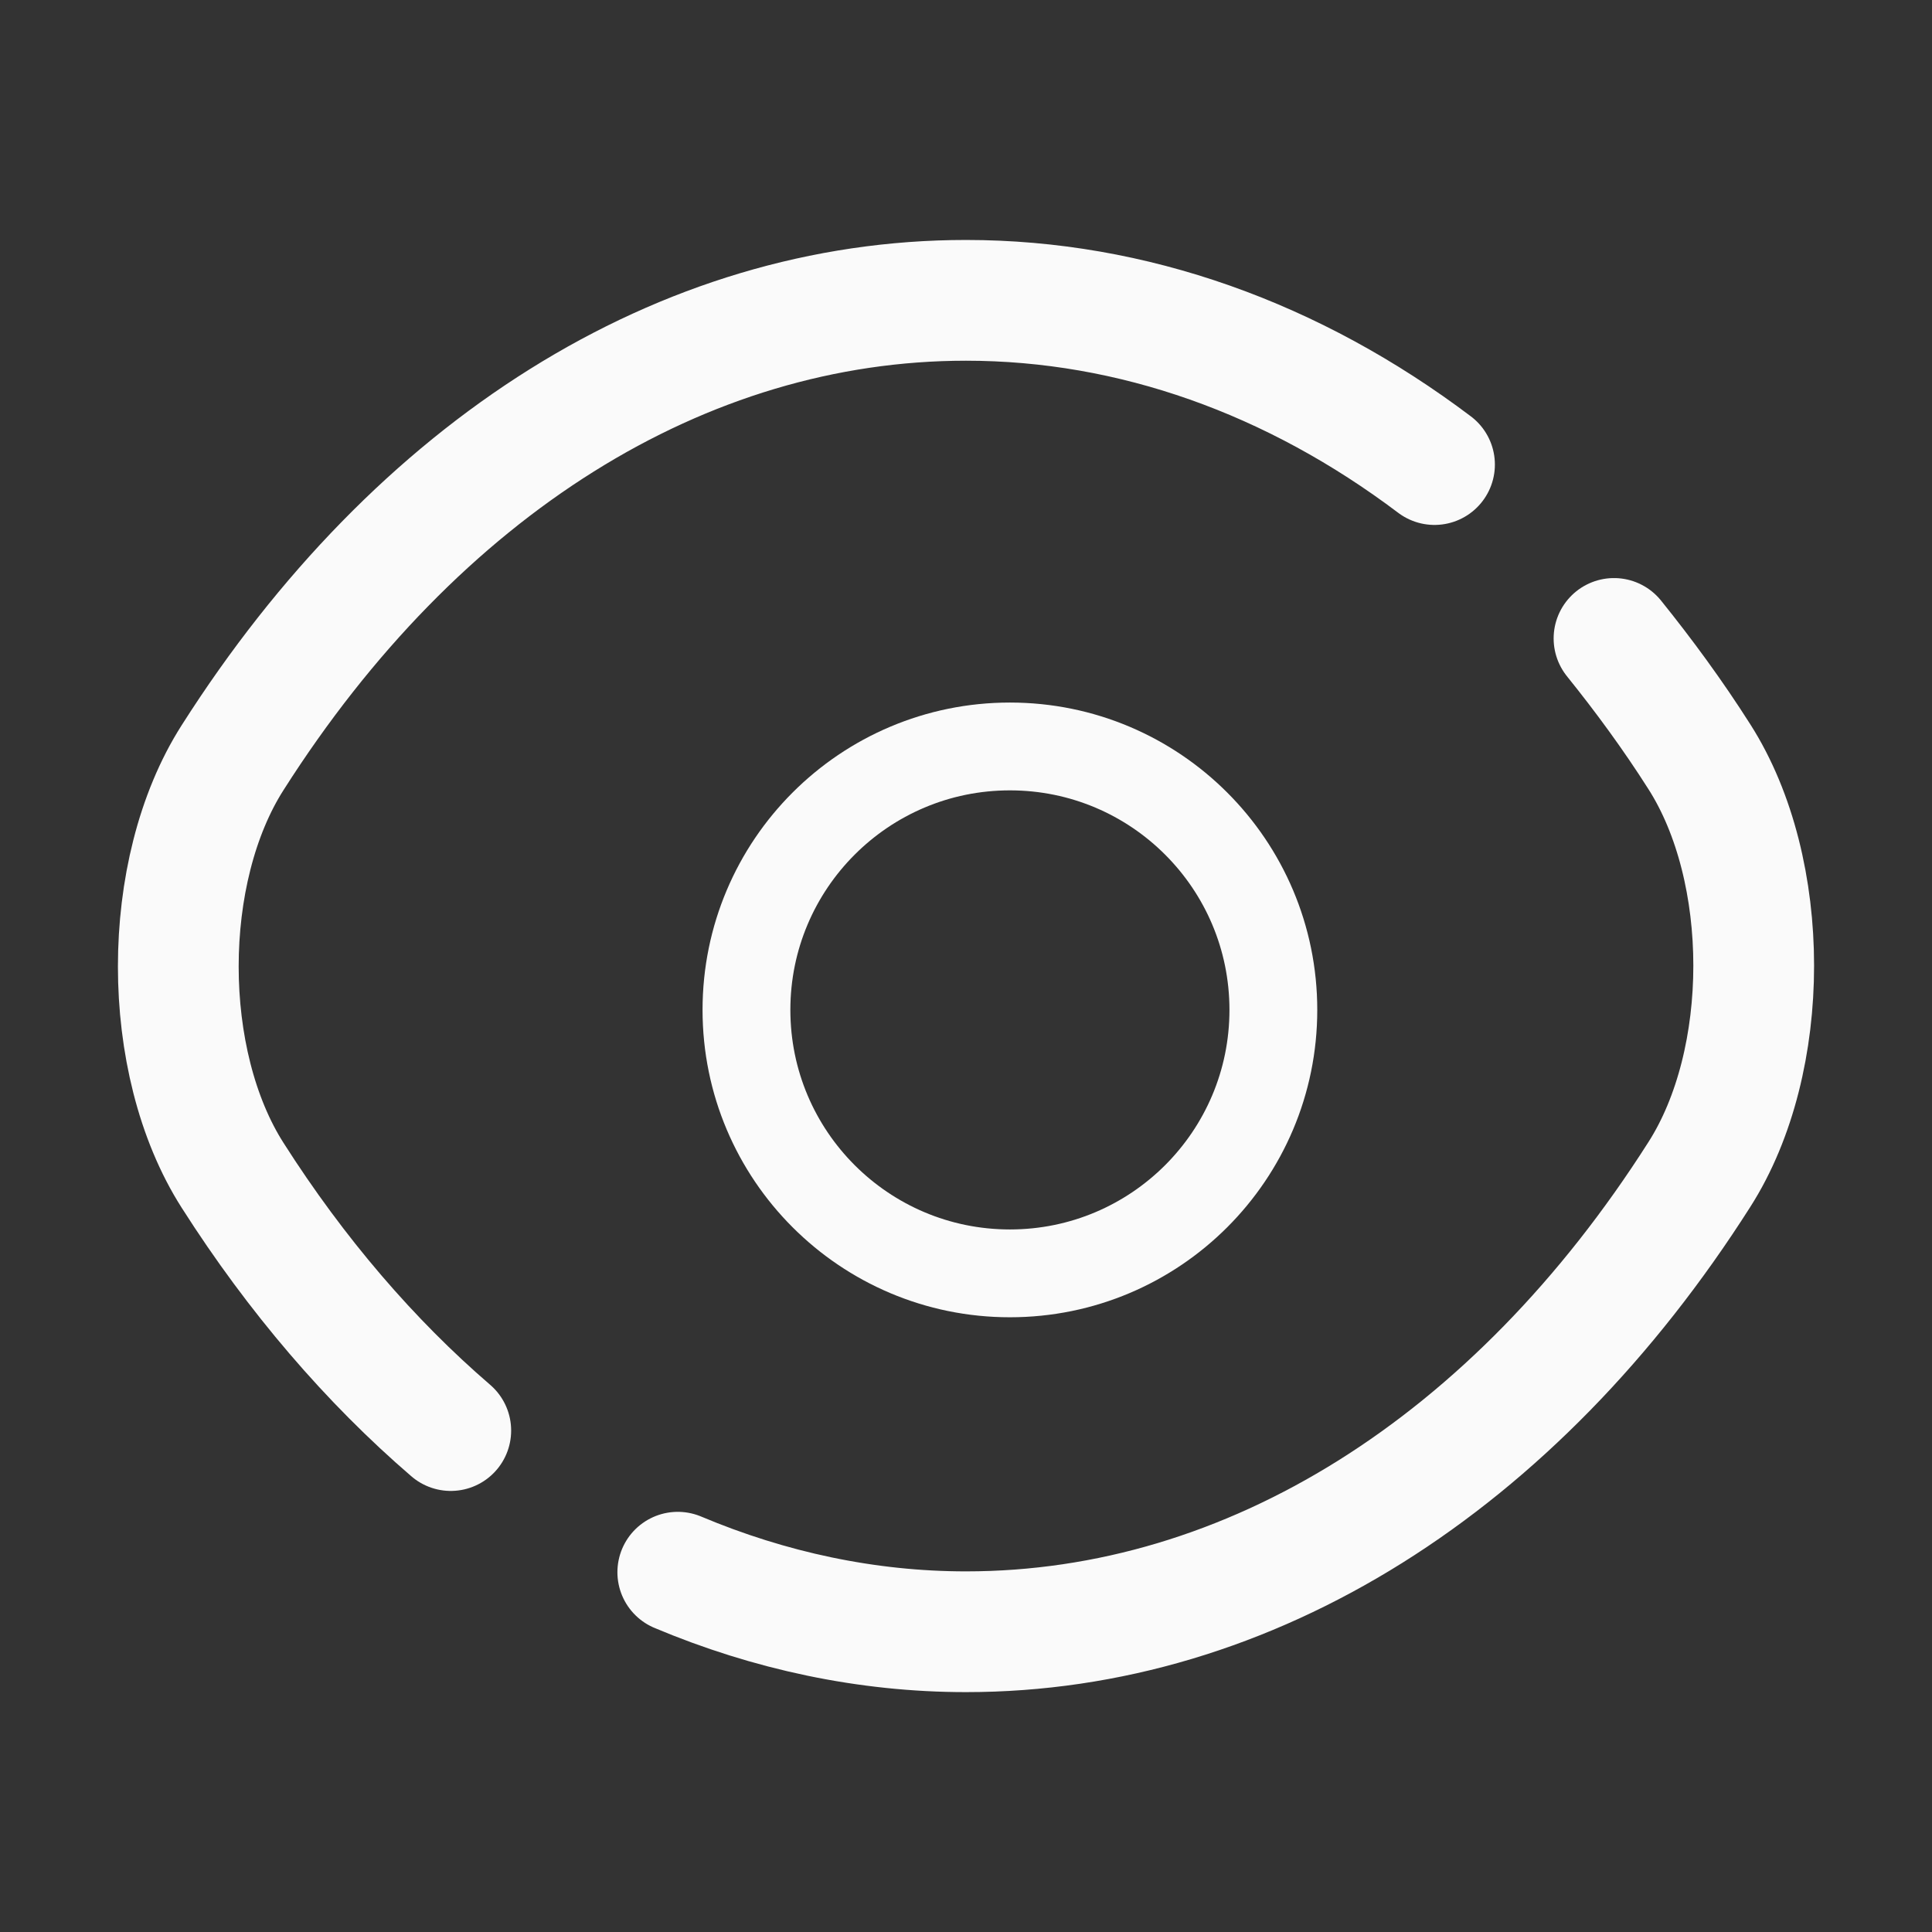 <svg xmlns="http://www.w3.org/2000/svg" width="22" height="22" viewBox="0 0 22 22" fill="none">
<rect x="0" y="0" width="22" height="22" fill="#333333" stroke="none"/>
<path d="M16.335 5.29C14.731 4.08 12.898 3.42 11 3.42C7.764 3.42 4.748 5.327 2.649 8.627C1.824 9.919 1.824 12.092 2.649 13.384C3.373 14.521 4.217 15.502 5.133 16.29" stroke="#FAFAFA" stroke-width="1.375" stroke-linecap="round" stroke-linejoin="round"/>
<path d="M7.718 17.903C8.763 18.343 9.872 18.581 11 18.581C14.236 18.581 17.252 16.674 19.351 13.374C20.176 12.082 20.176 9.91 19.351 8.617C19.048 8.14 18.718 7.691 18.379 7.27" stroke="#FAFAFA" stroke-width="1.375" stroke-linecap="round" stroke-linejoin="round"/>
<circle cx="11.5" cy="11.5" r="3" stroke="#FAFAFA"/>
</svg>